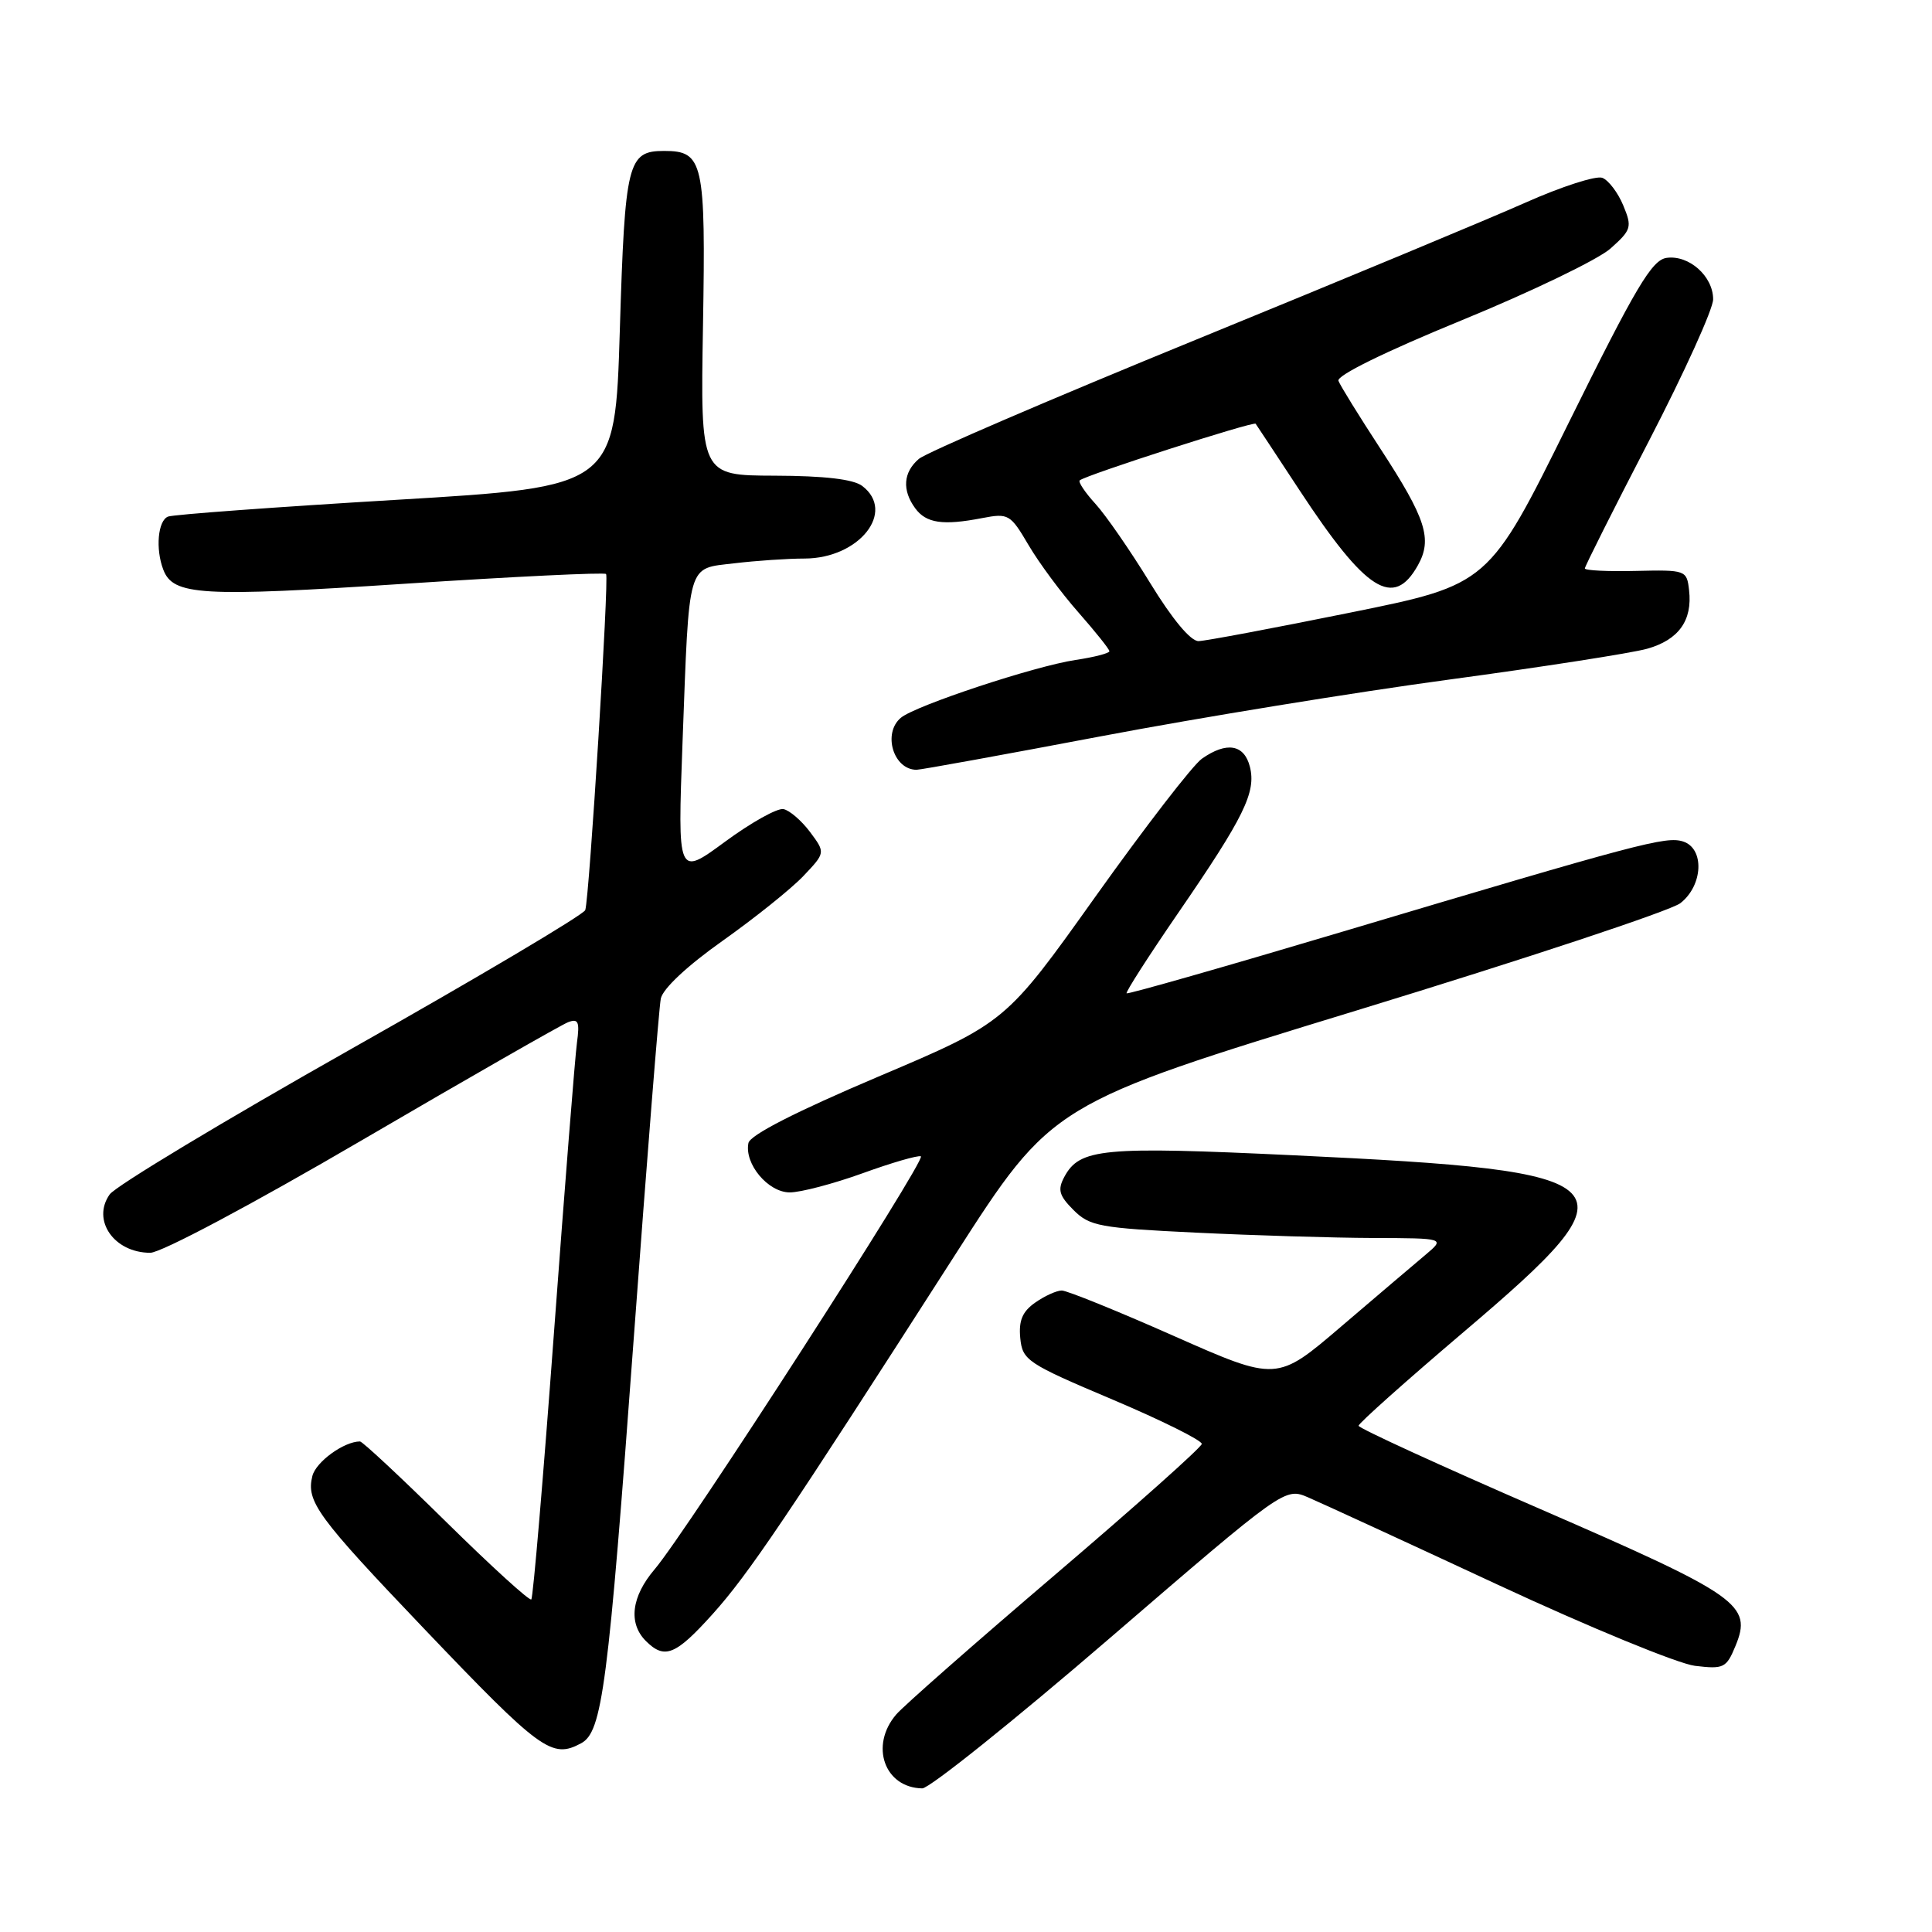 <?xml version="1.0" encoding="UTF-8" standalone="no"?>
<!DOCTYPE svg PUBLIC "-//W3C//DTD SVG 1.1//EN" "http://www.w3.org/Graphics/SVG/1.1/DTD/svg11.dtd" >
<svg xmlns="http://www.w3.org/2000/svg" xmlns:xlink="http://www.w3.org/1999/xlink" version="1.1" viewBox="0 0 256 256">
 <g >
 <path fill="currentColor"
d=" M 147.08 217.04 C 170.26 197.08 170.26 197.08 173.38 198.43 C 175.10 199.17 186.40 204.37 198.50 210.00 C 210.60 215.63 222.34 220.45 224.58 220.73 C 228.40 221.19 228.75 221.02 229.95 218.12 C 232.22 212.64 230.51 211.44 204.15 199.98 C 190.88 194.22 180.02 189.24 180.02 188.92 C 180.01 188.60 186.31 182.98 194.03 176.42 C 217.40 156.57 216.06 155.19 171.40 153.08 C 146.06 151.88 143.05 152.16 141.02 155.96 C 140.12 157.65 140.33 158.42 142.25 160.34 C 144.39 162.48 145.73 162.72 158.45 163.33 C 166.08 163.70 176.63 164.02 181.91 164.04 C 191.50 164.07 191.50 164.07 188.86 166.29 C 187.41 167.50 182.39 171.78 177.70 175.78 C 169.19 183.06 169.19 183.06 155.56 177.03 C 148.07 173.71 141.38 171.00 140.69 171.00 C 140.01 171.00 138.42 171.72 137.17 172.60 C 135.47 173.79 134.97 174.98 135.19 177.30 C 135.48 180.25 136.09 180.66 147.42 185.45 C 153.98 188.23 159.30 190.88 159.24 191.33 C 159.19 191.79 150.45 199.58 139.82 208.65 C 129.19 217.72 119.71 226.05 118.75 227.18 C 115.22 231.30 117.19 236.88 122.20 236.97 C 123.13 236.99 134.33 228.02 147.08 217.04 Z  M 76.99 231.00 C 79.81 229.49 80.57 223.63 84.00 177.00 C 85.72 153.62 87.32 133.52 87.56 132.32 C 87.83 131.00 91.07 127.97 95.75 124.66 C 100.01 121.64 104.82 117.79 106.44 116.09 C 109.38 112.99 109.38 112.99 107.34 110.25 C 106.21 108.74 104.62 107.37 103.81 107.21 C 103.00 107.05 99.51 109.00 96.06 111.54 C 89.78 116.16 89.78 116.16 90.44 98.33 C 91.35 74.13 90.98 75.40 97.30 74.64 C 100.16 74.30 104.35 74.01 106.62 74.01 C 113.85 73.99 118.75 67.81 114.25 64.39 C 113.08 63.50 109.25 63.05 102.65 63.03 C 92.81 63.00 92.81 63.00 93.15 43.15 C 93.52 21.43 93.20 20.00 88.00 20.00 C 83.17 20.00 82.81 21.45 82.13 43.74 C 81.50 64.50 81.50 64.50 52.52 66.23 C 36.58 67.18 22.97 68.18 22.27 68.45 C 20.92 68.97 20.58 72.74 21.64 75.49 C 22.95 78.91 26.63 79.12 53.64 77.35 C 68.12 76.40 80.12 75.82 80.31 76.06 C 80.72 76.57 78.09 118.97 77.55 120.59 C 77.35 121.19 63.40 129.47 46.54 138.99 C 29.69 148.51 15.28 157.18 14.53 158.27 C 12.12 161.69 15.12 166.00 19.91 166.00 C 21.35 166.00 33.37 159.61 48.03 151.04 C 62.11 142.81 74.37 135.80 75.27 135.45 C 76.63 134.93 76.83 135.38 76.45 138.16 C 76.20 140.00 74.83 157.25 73.41 176.50 C 71.99 195.75 70.64 211.69 70.40 211.93 C 70.17 212.17 65.10 207.55 59.14 201.68 C 53.18 195.81 48.03 191.00 47.70 191.00 C 45.58 191.00 41.86 193.70 41.39 195.58 C 40.55 198.95 42.01 200.95 56.20 215.82 C 71.65 232.01 73.12 233.08 76.99 231.00 Z  M 94.44 213.86 C 99.18 208.58 104.10 201.29 126.50 166.36 C 139.42 146.23 139.42 146.23 179.86 133.86 C 202.10 127.06 221.35 120.68 222.65 119.68 C 225.67 117.34 225.89 112.42 223.01 111.50 C 220.74 110.78 217.22 111.72 178.03 123.41 C 162.38 128.08 149.44 131.77 149.28 131.62 C 149.13 131.46 152.19 126.69 156.09 121.01 C 164.86 108.25 166.46 104.98 165.62 101.61 C 164.87 98.63 162.54 98.23 159.26 100.53 C 158.06 101.37 151.72 109.59 145.17 118.78 C 133.26 135.50 133.26 135.50 116.38 142.66 C 105.45 147.30 99.38 150.40 99.17 151.46 C 98.61 154.22 101.78 158.00 104.65 158.00 C 106.09 158.00 110.42 156.86 114.28 155.47 C 118.14 154.07 121.62 153.06 122.02 153.22 C 122.84 153.54 90.94 203.03 86.75 207.93 C 83.66 211.55 83.23 215.08 85.57 217.43 C 88.06 219.92 89.51 219.34 94.44 213.86 Z  M 146.00 97.54 C 158.92 95.09 179.62 91.72 192.00 90.05 C 204.38 88.38 216.18 86.54 218.23 85.97 C 222.42 84.80 224.28 82.22 223.81 78.20 C 223.51 75.55 223.38 75.50 216.75 75.65 C 213.04 75.74 210.00 75.59 210.00 75.32 C 210.00 75.05 213.82 67.44 218.50 58.41 C 223.17 49.39 227.00 40.95 227.00 39.66 C 227.00 36.60 223.79 33.75 220.83 34.17 C 218.88 34.45 216.76 38.02 207.88 55.98 C 197.27 77.46 197.27 77.46 178.88 81.18 C 168.77 83.23 159.74 84.93 158.82 84.95 C 157.78 84.98 155.35 82.07 152.40 77.25 C 149.79 72.99 146.53 68.27 145.15 66.76 C 143.77 65.25 142.84 63.85 143.07 63.65 C 143.87 62.95 166.12 55.79 166.38 56.15 C 166.52 56.34 169.15 60.33 172.22 65.00 C 181.01 78.37 184.64 80.67 187.87 74.92 C 189.83 71.43 188.96 68.73 182.92 59.47 C 180.10 55.15 177.59 51.10 177.35 50.46 C 177.08 49.77 183.50 46.61 193.68 42.44 C 202.90 38.66 211.78 34.38 213.40 32.93 C 216.18 30.45 216.28 30.09 215.09 27.22 C 214.39 25.53 213.14 23.88 212.31 23.56 C 211.48 23.25 206.91 24.72 202.15 26.84 C 197.39 28.96 177.75 37.13 158.50 45.00 C 139.25 52.87 122.71 59.98 121.75 60.81 C 119.68 62.58 119.51 64.95 121.27 67.35 C 122.72 69.33 124.93 69.66 130.14 68.65 C 133.63 67.98 133.88 68.13 136.29 72.23 C 137.67 74.58 140.64 78.59 142.90 81.15 C 145.15 83.71 147.00 86.02 147.00 86.29 C 147.00 86.56 144.98 87.08 142.51 87.45 C 137.14 88.25 121.33 93.48 119.38 95.10 C 116.92 97.14 118.37 102.00 121.45 102.00 C 122.02 102.00 133.07 99.99 146.00 97.54 Z "/>
</g>
</svg>